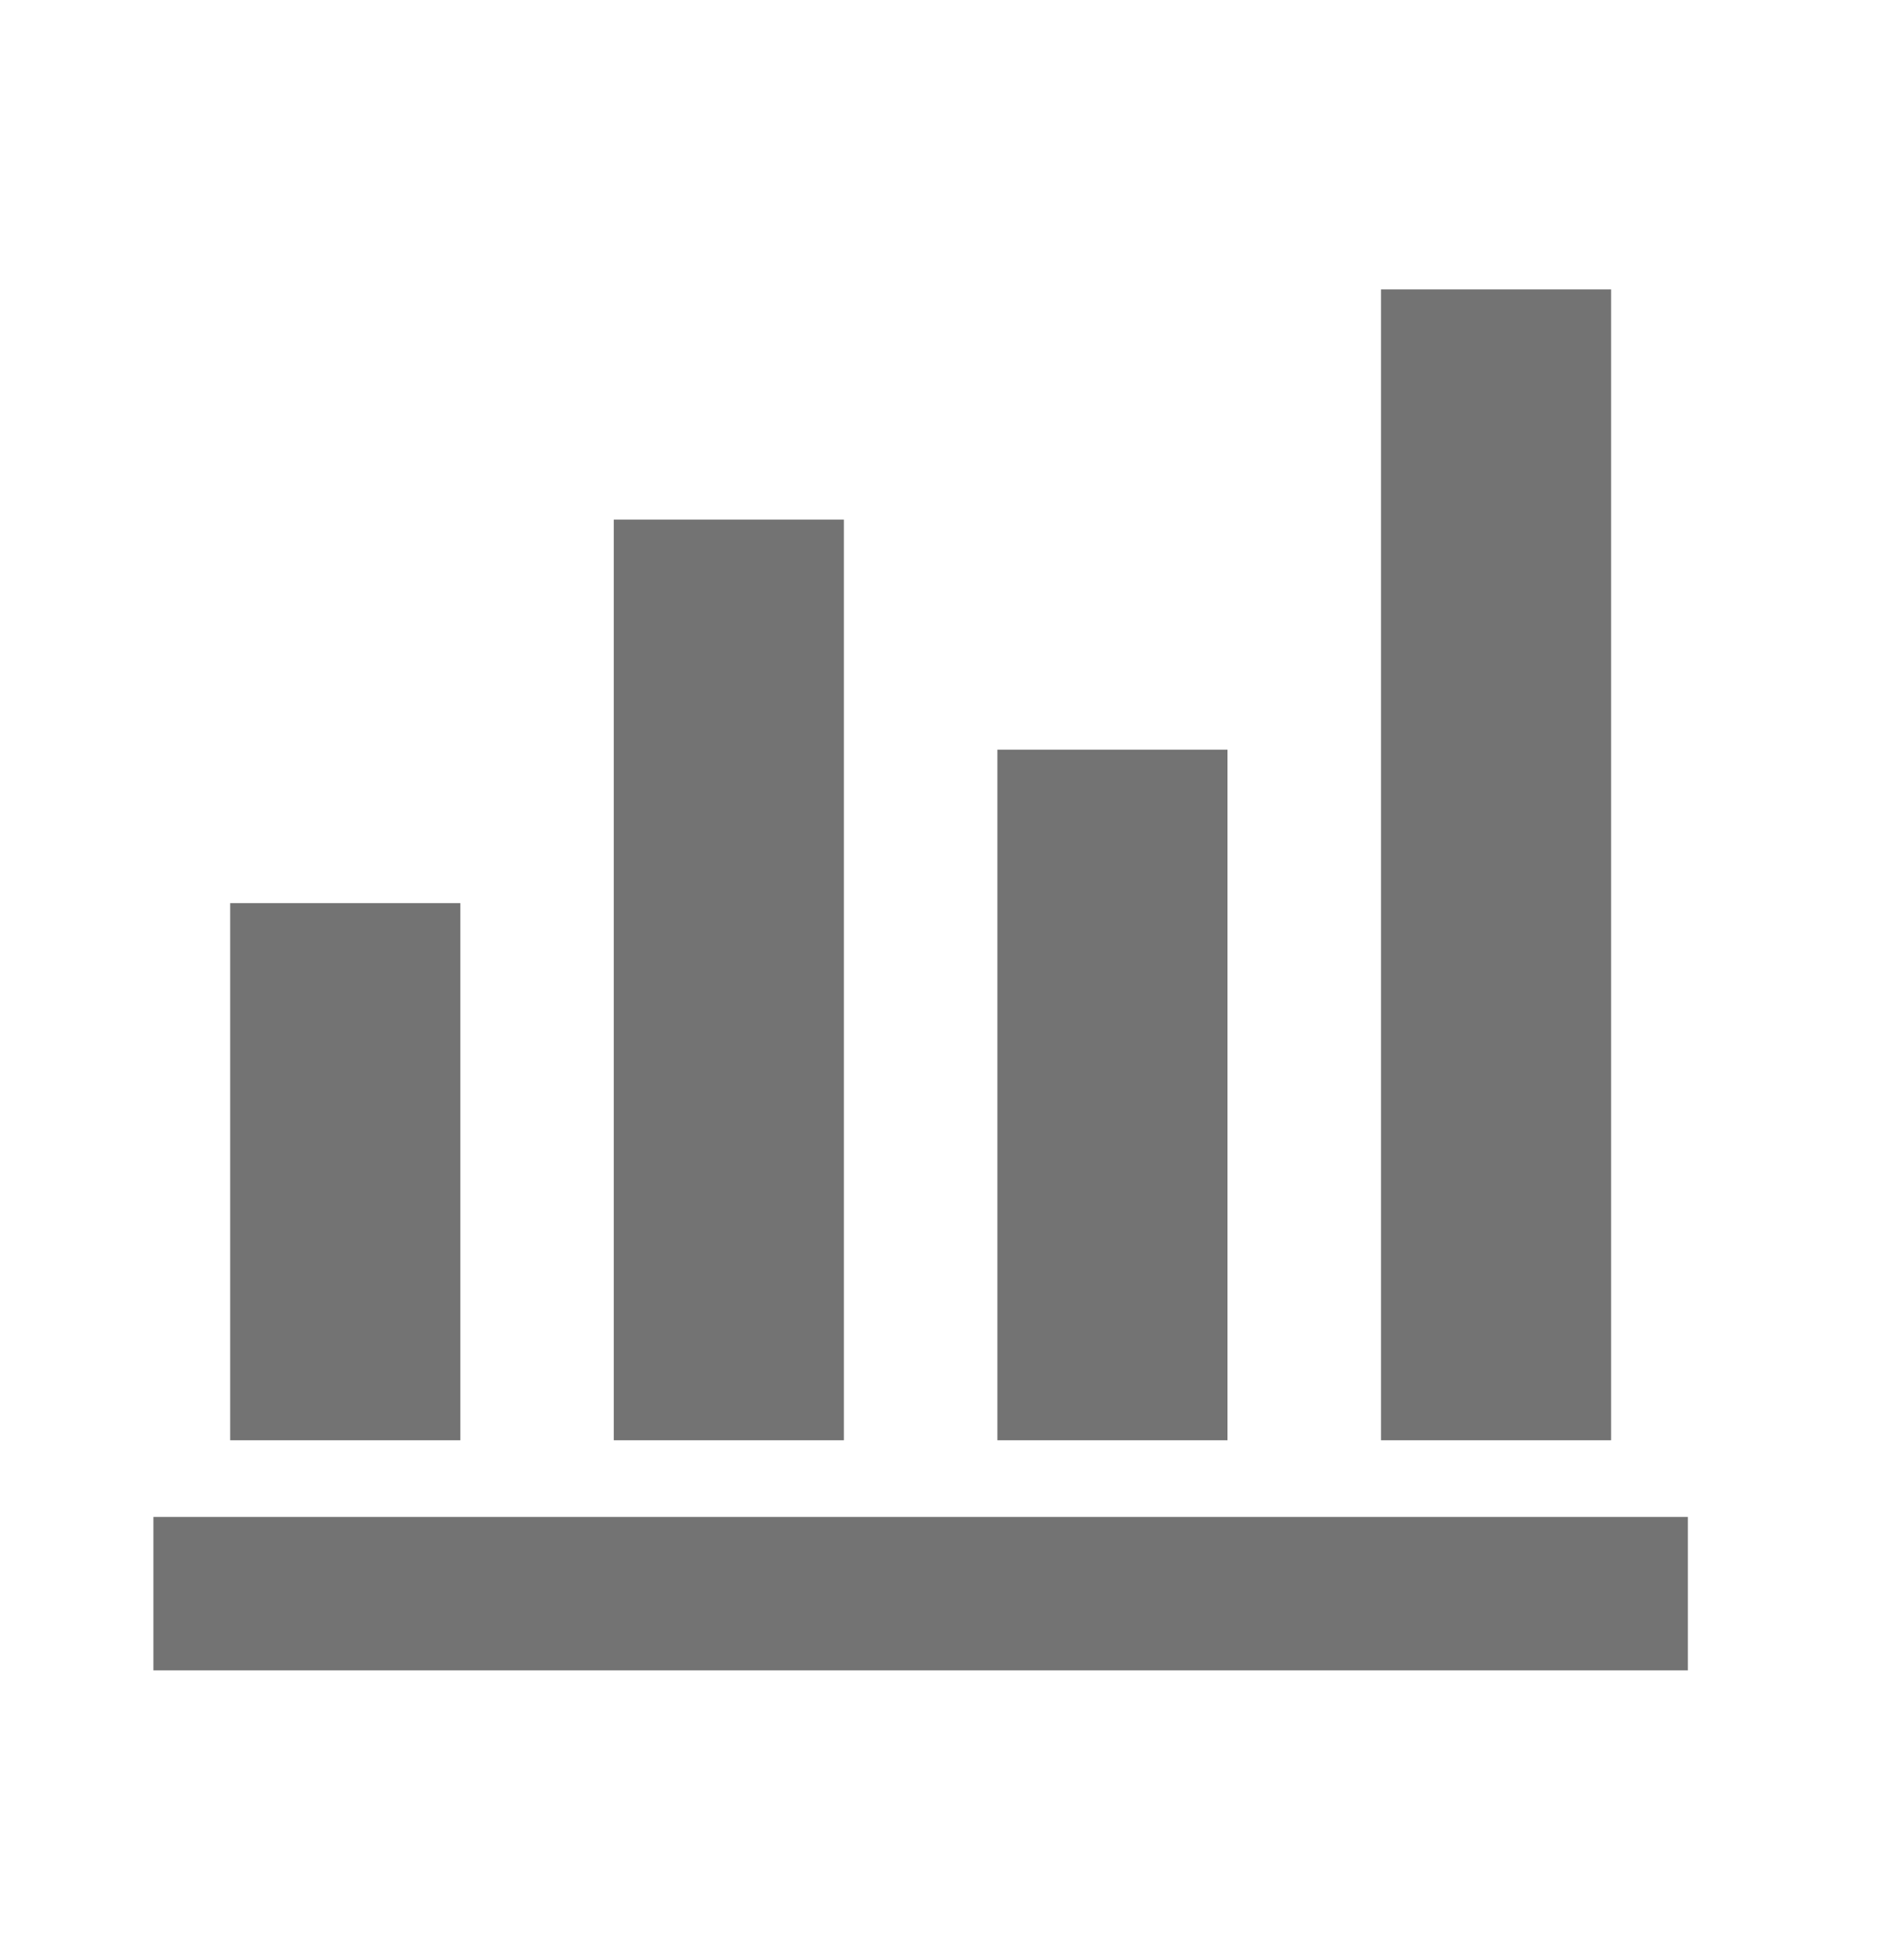 <svg width="23" height="24" viewBox="0 0 23 24" fill="none" xmlns="http://www.w3.org/2000/svg">
<mask id="mask0_2345_13080" style="mask-type:alpha" maskUnits="userSpaceOnUse" x="0" y="0" width="23" height="24">
<rect y="0.725" width="22.55" height="22.55" fill="#D9D9D9"/>
</mask>
<g mask="url(#mask0_2345_13080)">
<path d="M1.879 20.456V18.577H20.671V20.456H1.879ZM2.819 17.638V11.06H5.638V17.638H2.819ZM7.517 17.638V6.363H10.335V17.638H7.517ZM12.215 17.638V9.181H15.033V17.638H12.215ZM16.913 17.638V3.544H19.731V17.638H16.913Z" fill="black" fill-opacity="0.55"/>
</g>
</svg>
